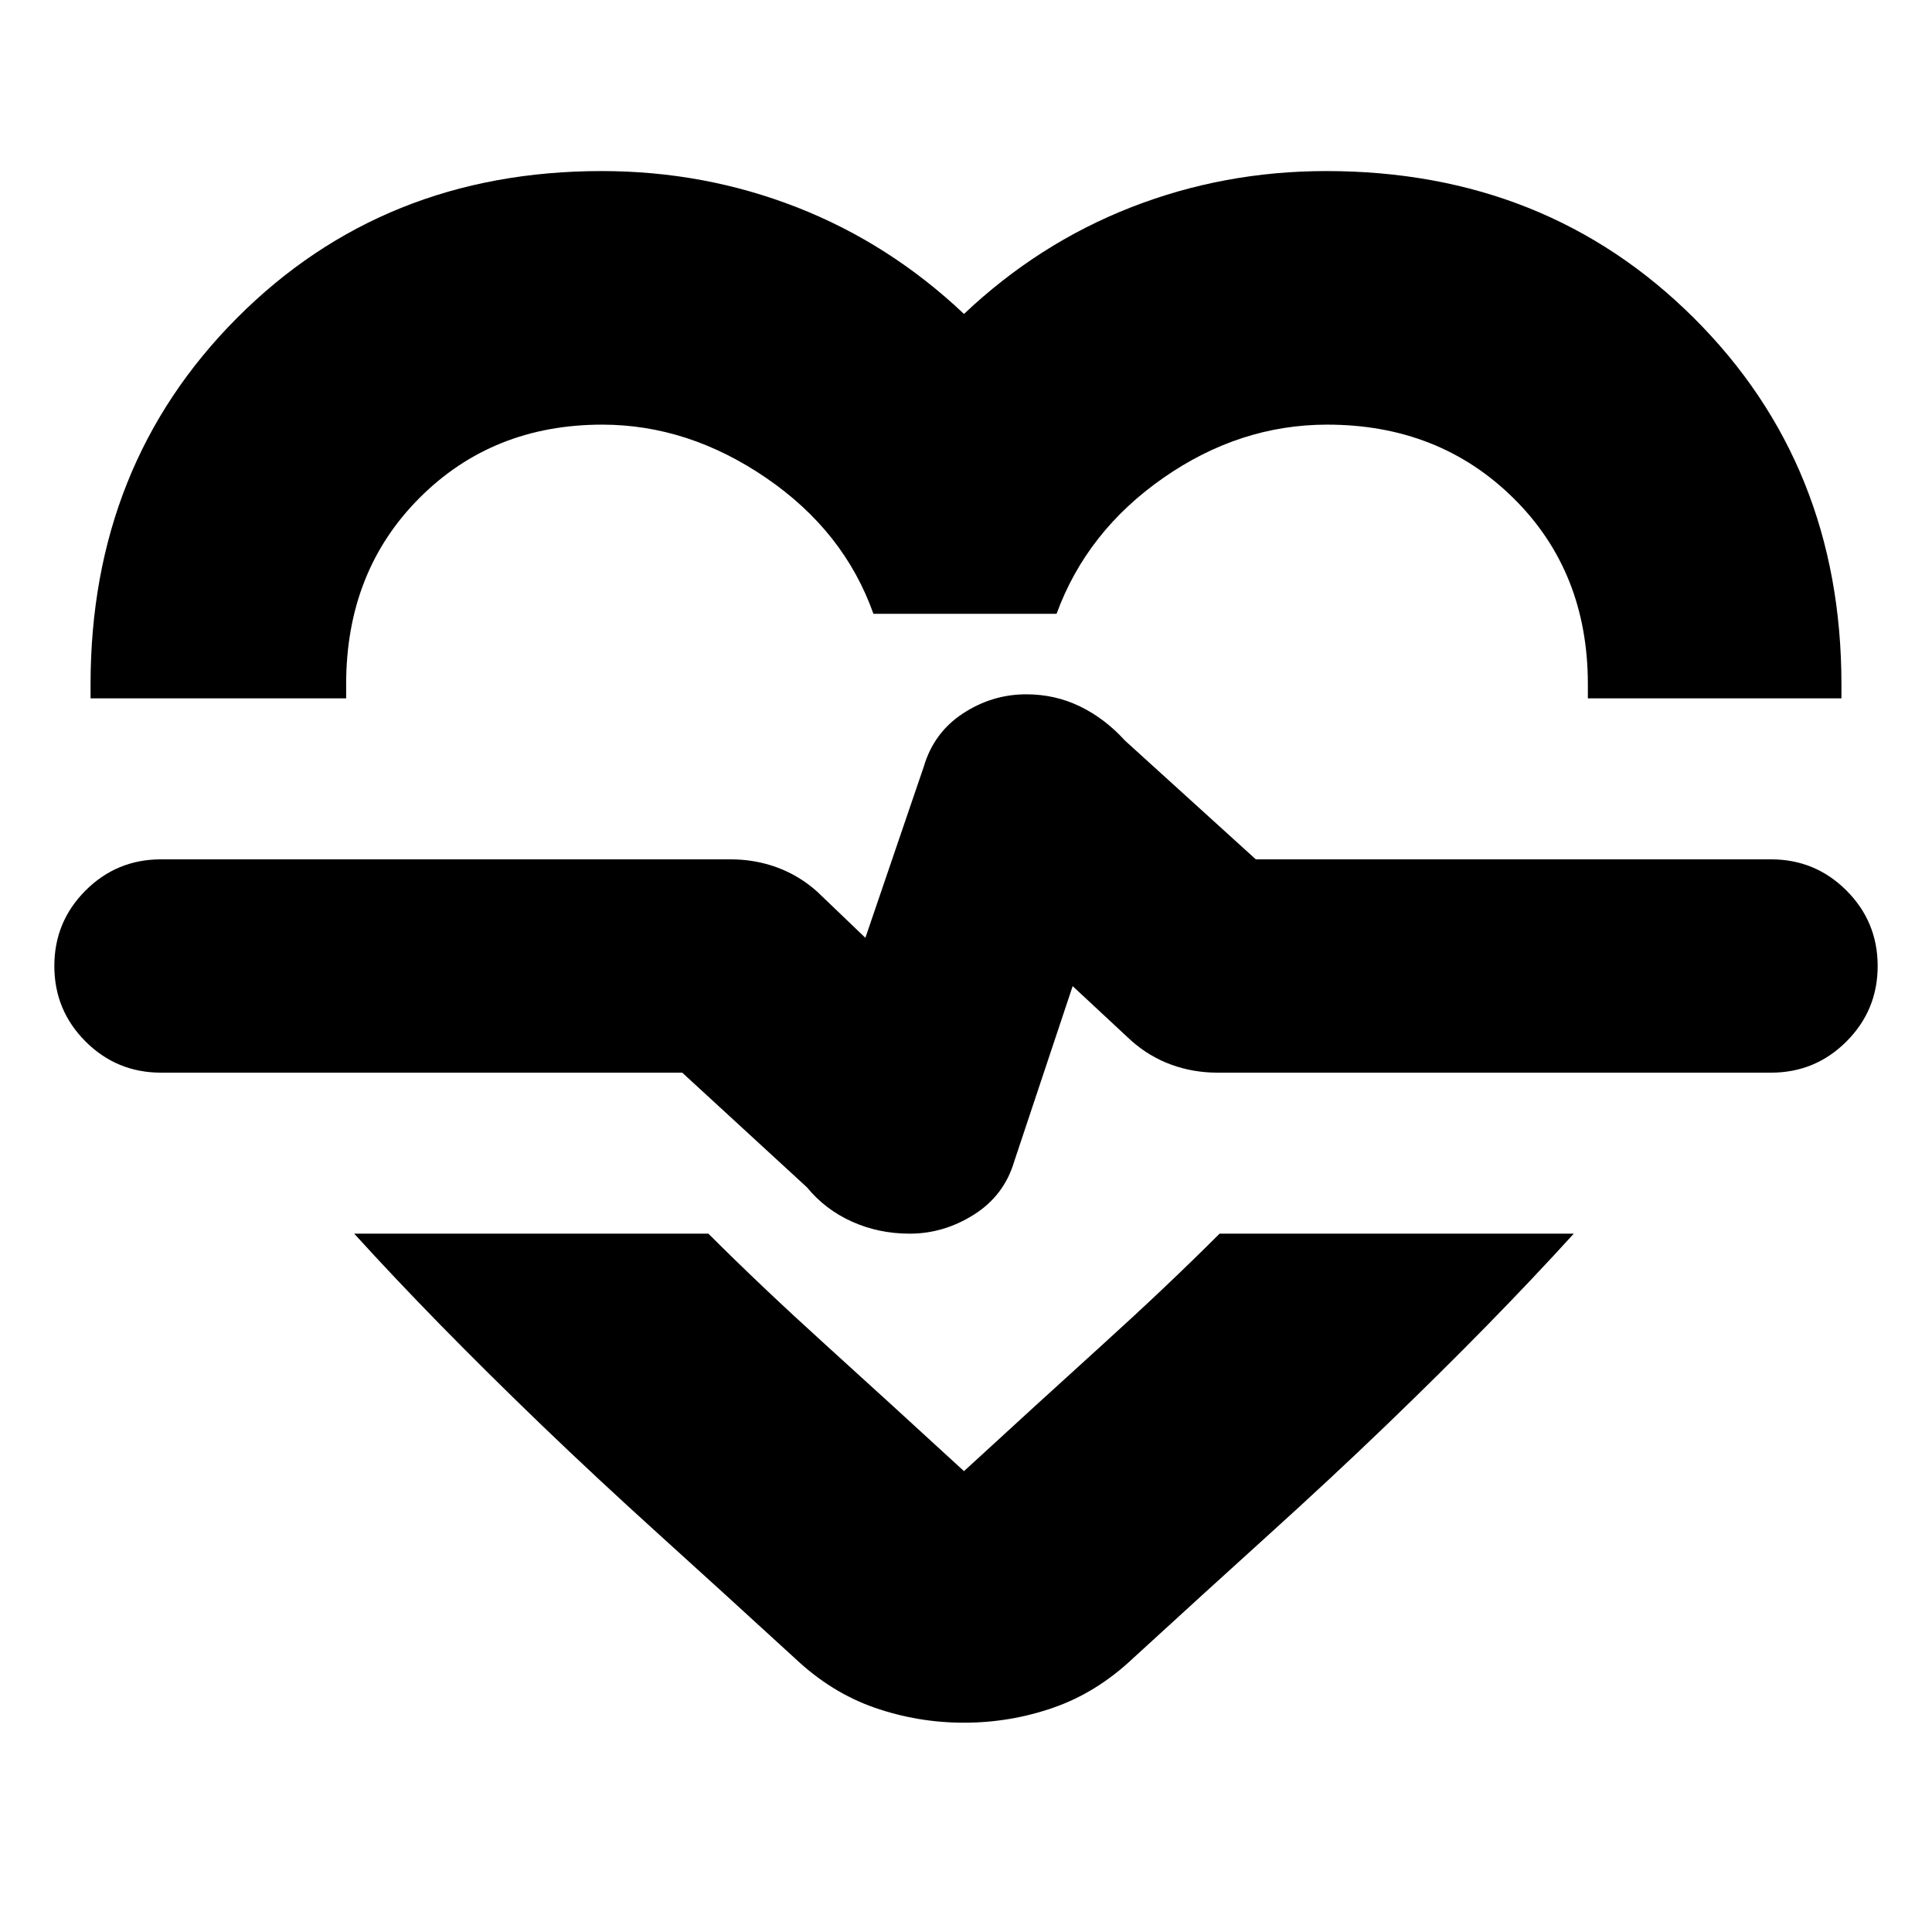 <svg xmlns="http://www.w3.org/2000/svg" height="24" viewBox="0 -960 960 960" width="24"><path d="M299-875q50.932 0 96.966 18Q442-839 479-804q37-35 83.034-53 46.034-18 96.966-18 109.382 0 182.691 73.023Q915-728.955 915-620v7H789v-7q0-56-37.005-92.5-37.006-36.5-92.514-36.5Q616-749 578-722.5 540-696 525-655h-91q-14.526-41-53.263-67.5Q342-749 299.273-749q-54.546 0-90.909 36.5Q172-676 172-620v7H45v-7q0-108.955 72.736-181.977Q190.473-875 299-875Zm180 771q-23 0-44.5-7.5T395-136q-36-33-67.5-61.5T269-252q-27-26-50-49.5T176-347h176q26 26 58 55t69 63q37-34 69-63t58-55h176q-20 22-43 45.5T689-252q-27 26-58.5 54.5T563-136q-18 17-39.5 24.5T479-104Zm-27-243q17 0 32-9.5t20-26.5l29-87 29 27q9 8 19.929 12 10.928 4 23.071 4h275q22 0 37.5-15.5T933-480q0-22-15.5-37.5T880-533H624l-65-59q-10-11-22.372-17t-26.698-6q-16.93 0-31.43 9.5T459-579l-29 85-24-23q-9-8-19.929-12-10.928-4-23.071-4H80q-22 0-37.5 15.5T27-480q0 22 15.5 37.5T80-427h259l62 57q9 11 22.3 17t28.7 6Zm29-142Z"/></svg>
